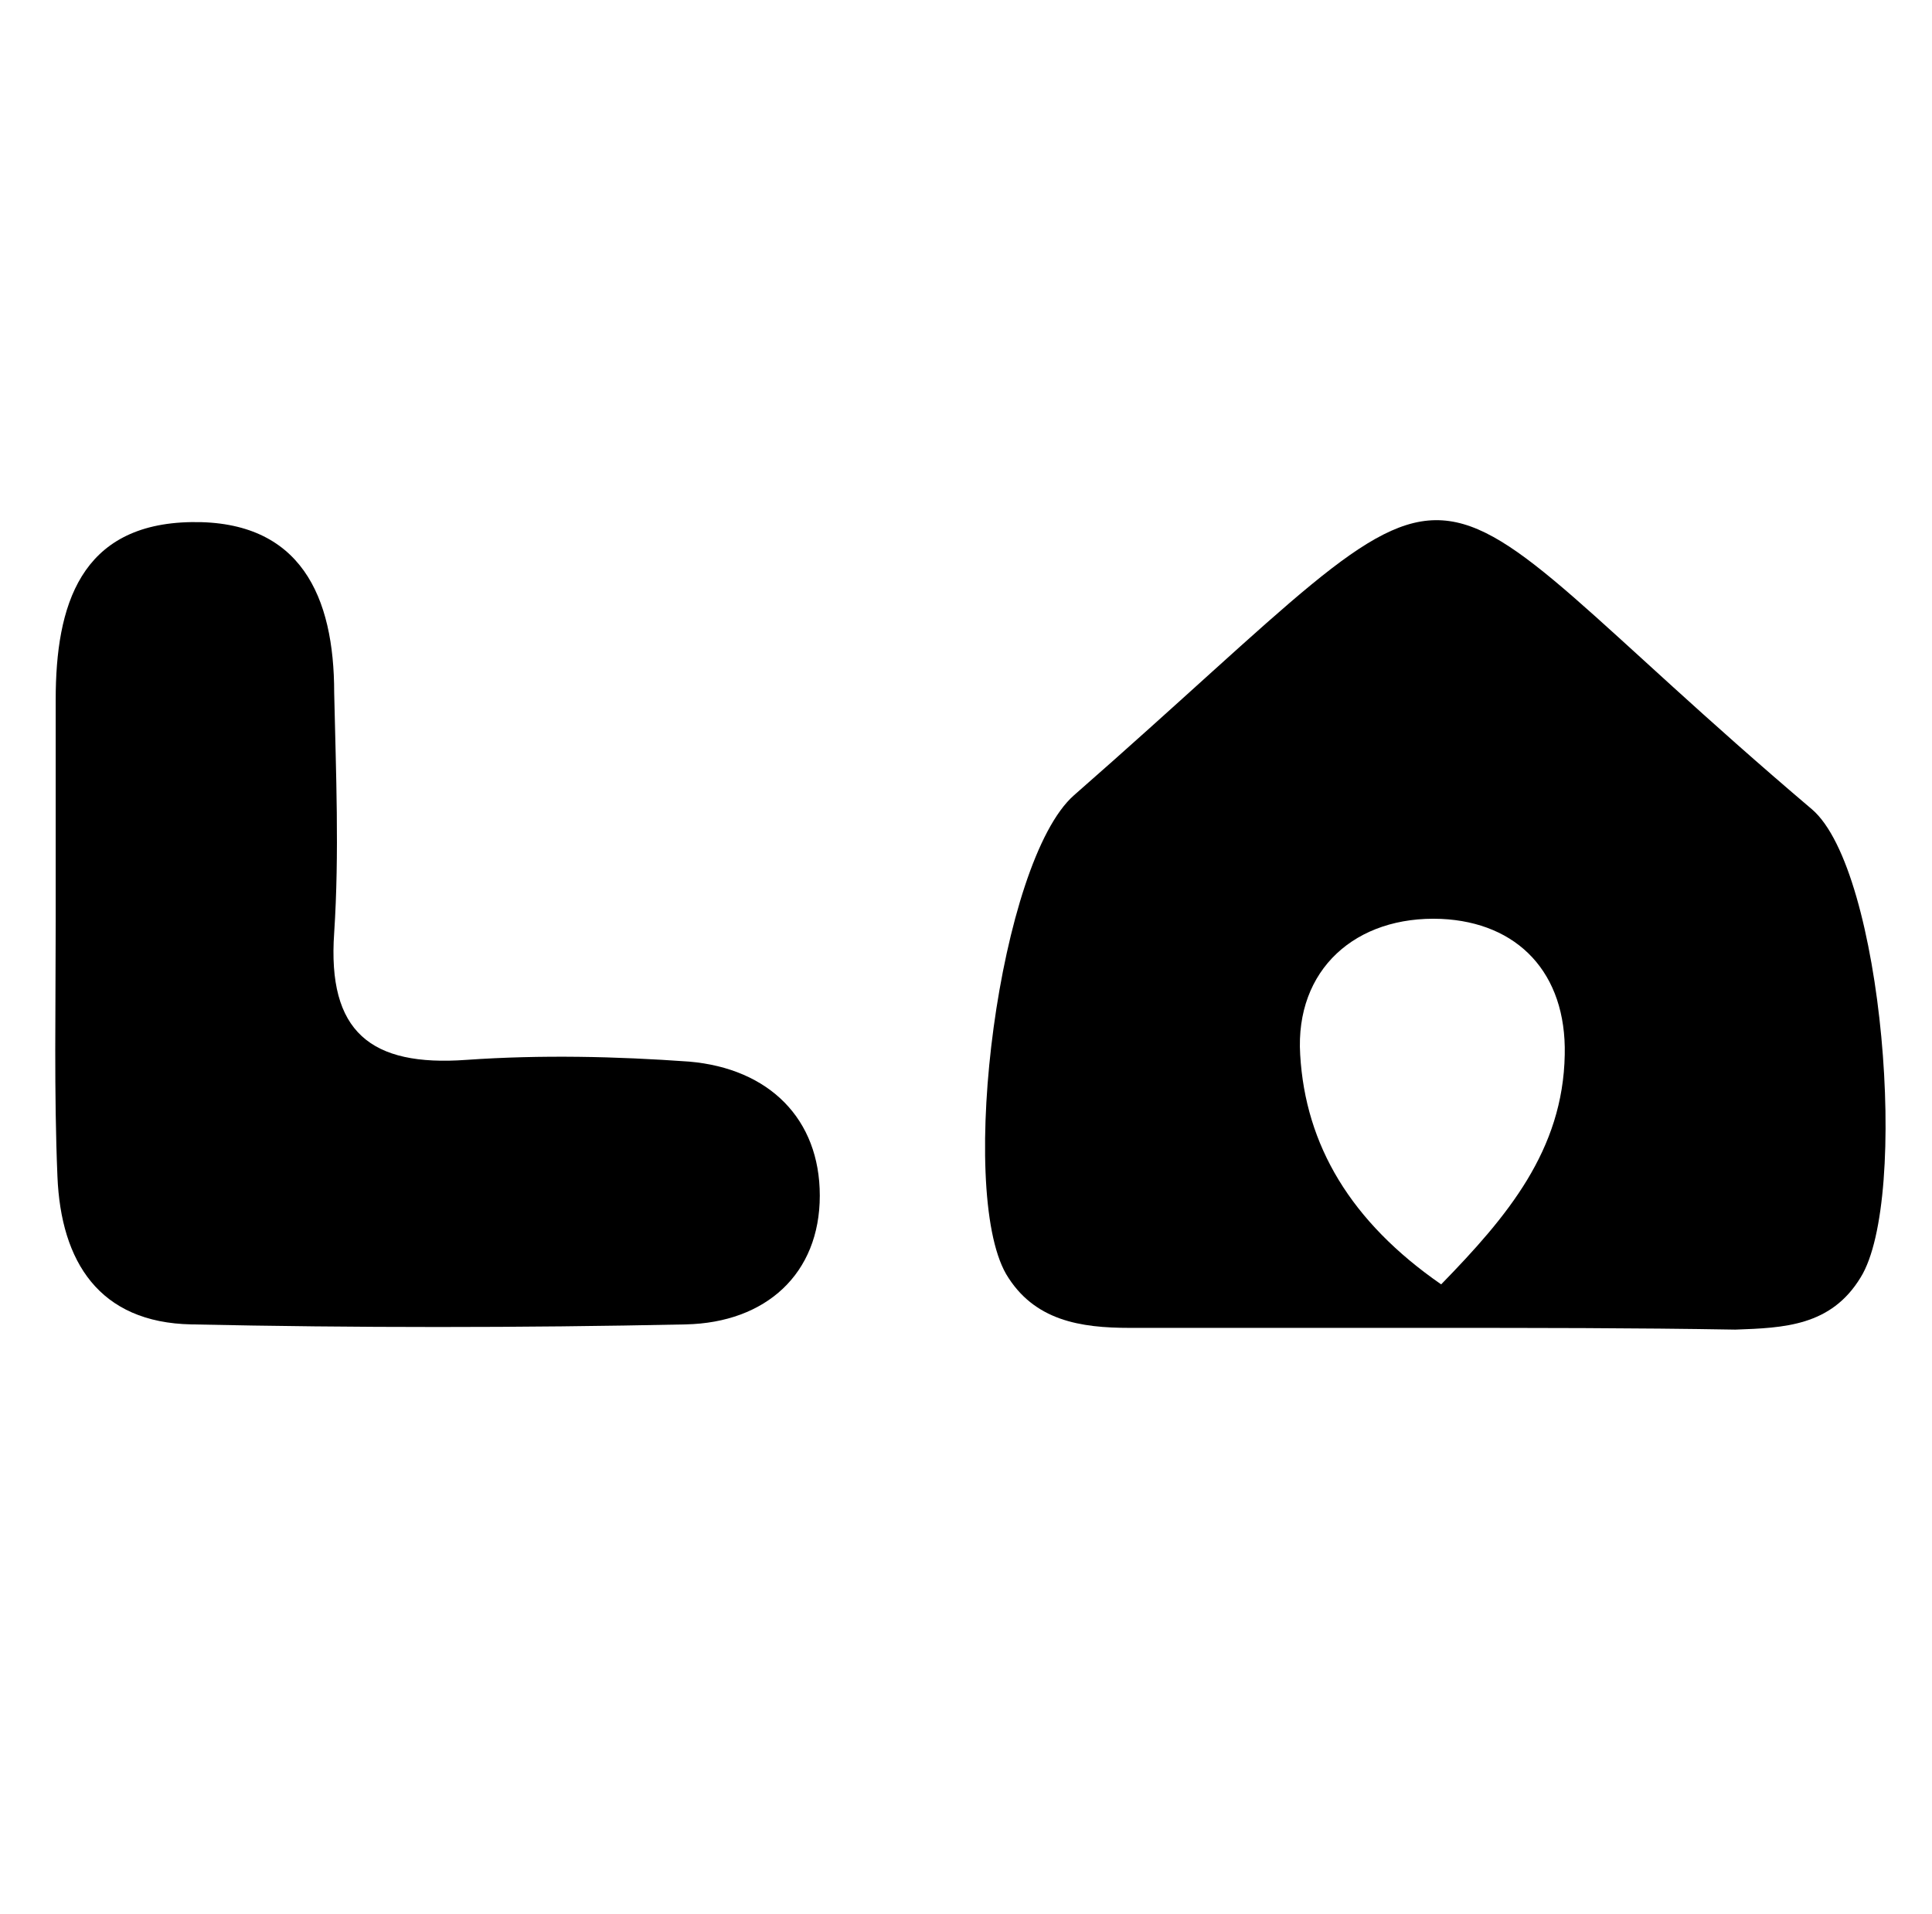 <?xml version="1.0" encoding="utf-8"?>
<!-- Generator: Adobe Illustrator 23.0.2, SVG Export Plug-In . SVG Version: 6.00 Build 0)  -->
<svg version="1.1" id="Layer_0_xA0_Imagem_1_" xmlns="http://www.w3.org/2000/svg" xmlns:xlink="http://www.w3.org/1999/xlink"
	 x="0px" y="0px" viewBox="0 0 111 110" style="enable-background:new 0 0 111 110;" xml:space="preserve">
<g>
	<path d="M82.3,76.3c-5.8,0-11.6,0-17.4,0c-2.8,0-5.5-0.4-7.1-3.1c-2.8-4.9-0.4-23.7,3.9-27.5c25-21.9,17.3-20.5,42.4,0.8
		c4.1,3.5,5.6,22.4,2.8,26.9c-1.7,2.8-4.4,2.9-7.2,3C93.9,76.3,88.1,76.3,82.3,76.3z M82.8,73.8c3.8-3.9,7-7.7,7.1-13.2
		c0.1-4.7-2.7-7.6-7.1-7.8c-4.9-0.2-8.4,2.9-8.1,7.8C75,65.8,77.6,70.2,82.8,73.8z"/>
	<path d="M3.2,53c0-4.3,0-8.6,0-12.8c0-5.4,1.4-10.1,7.8-10.2c6.3-0.1,8.2,4.3,8.2,9.8c0.1,4.6,0.3,9.2,0,13.8
		c-0.4,5.7,2.1,7.7,7.6,7.3c4.3-0.3,8.6-0.2,12.8,0.1c4.6,0.4,7.5,3.3,7.5,7.7c0,4.5-3.1,7.3-7.7,7.4c-9.5,0.2-19,0.2-28.4,0
		c-5.3-0.1-7.5-3.6-7.7-8.5C3.1,62.8,3.2,57.9,3.2,53C3.2,53,3.2,53,3.2,53z"/>
</g>
</svg>
